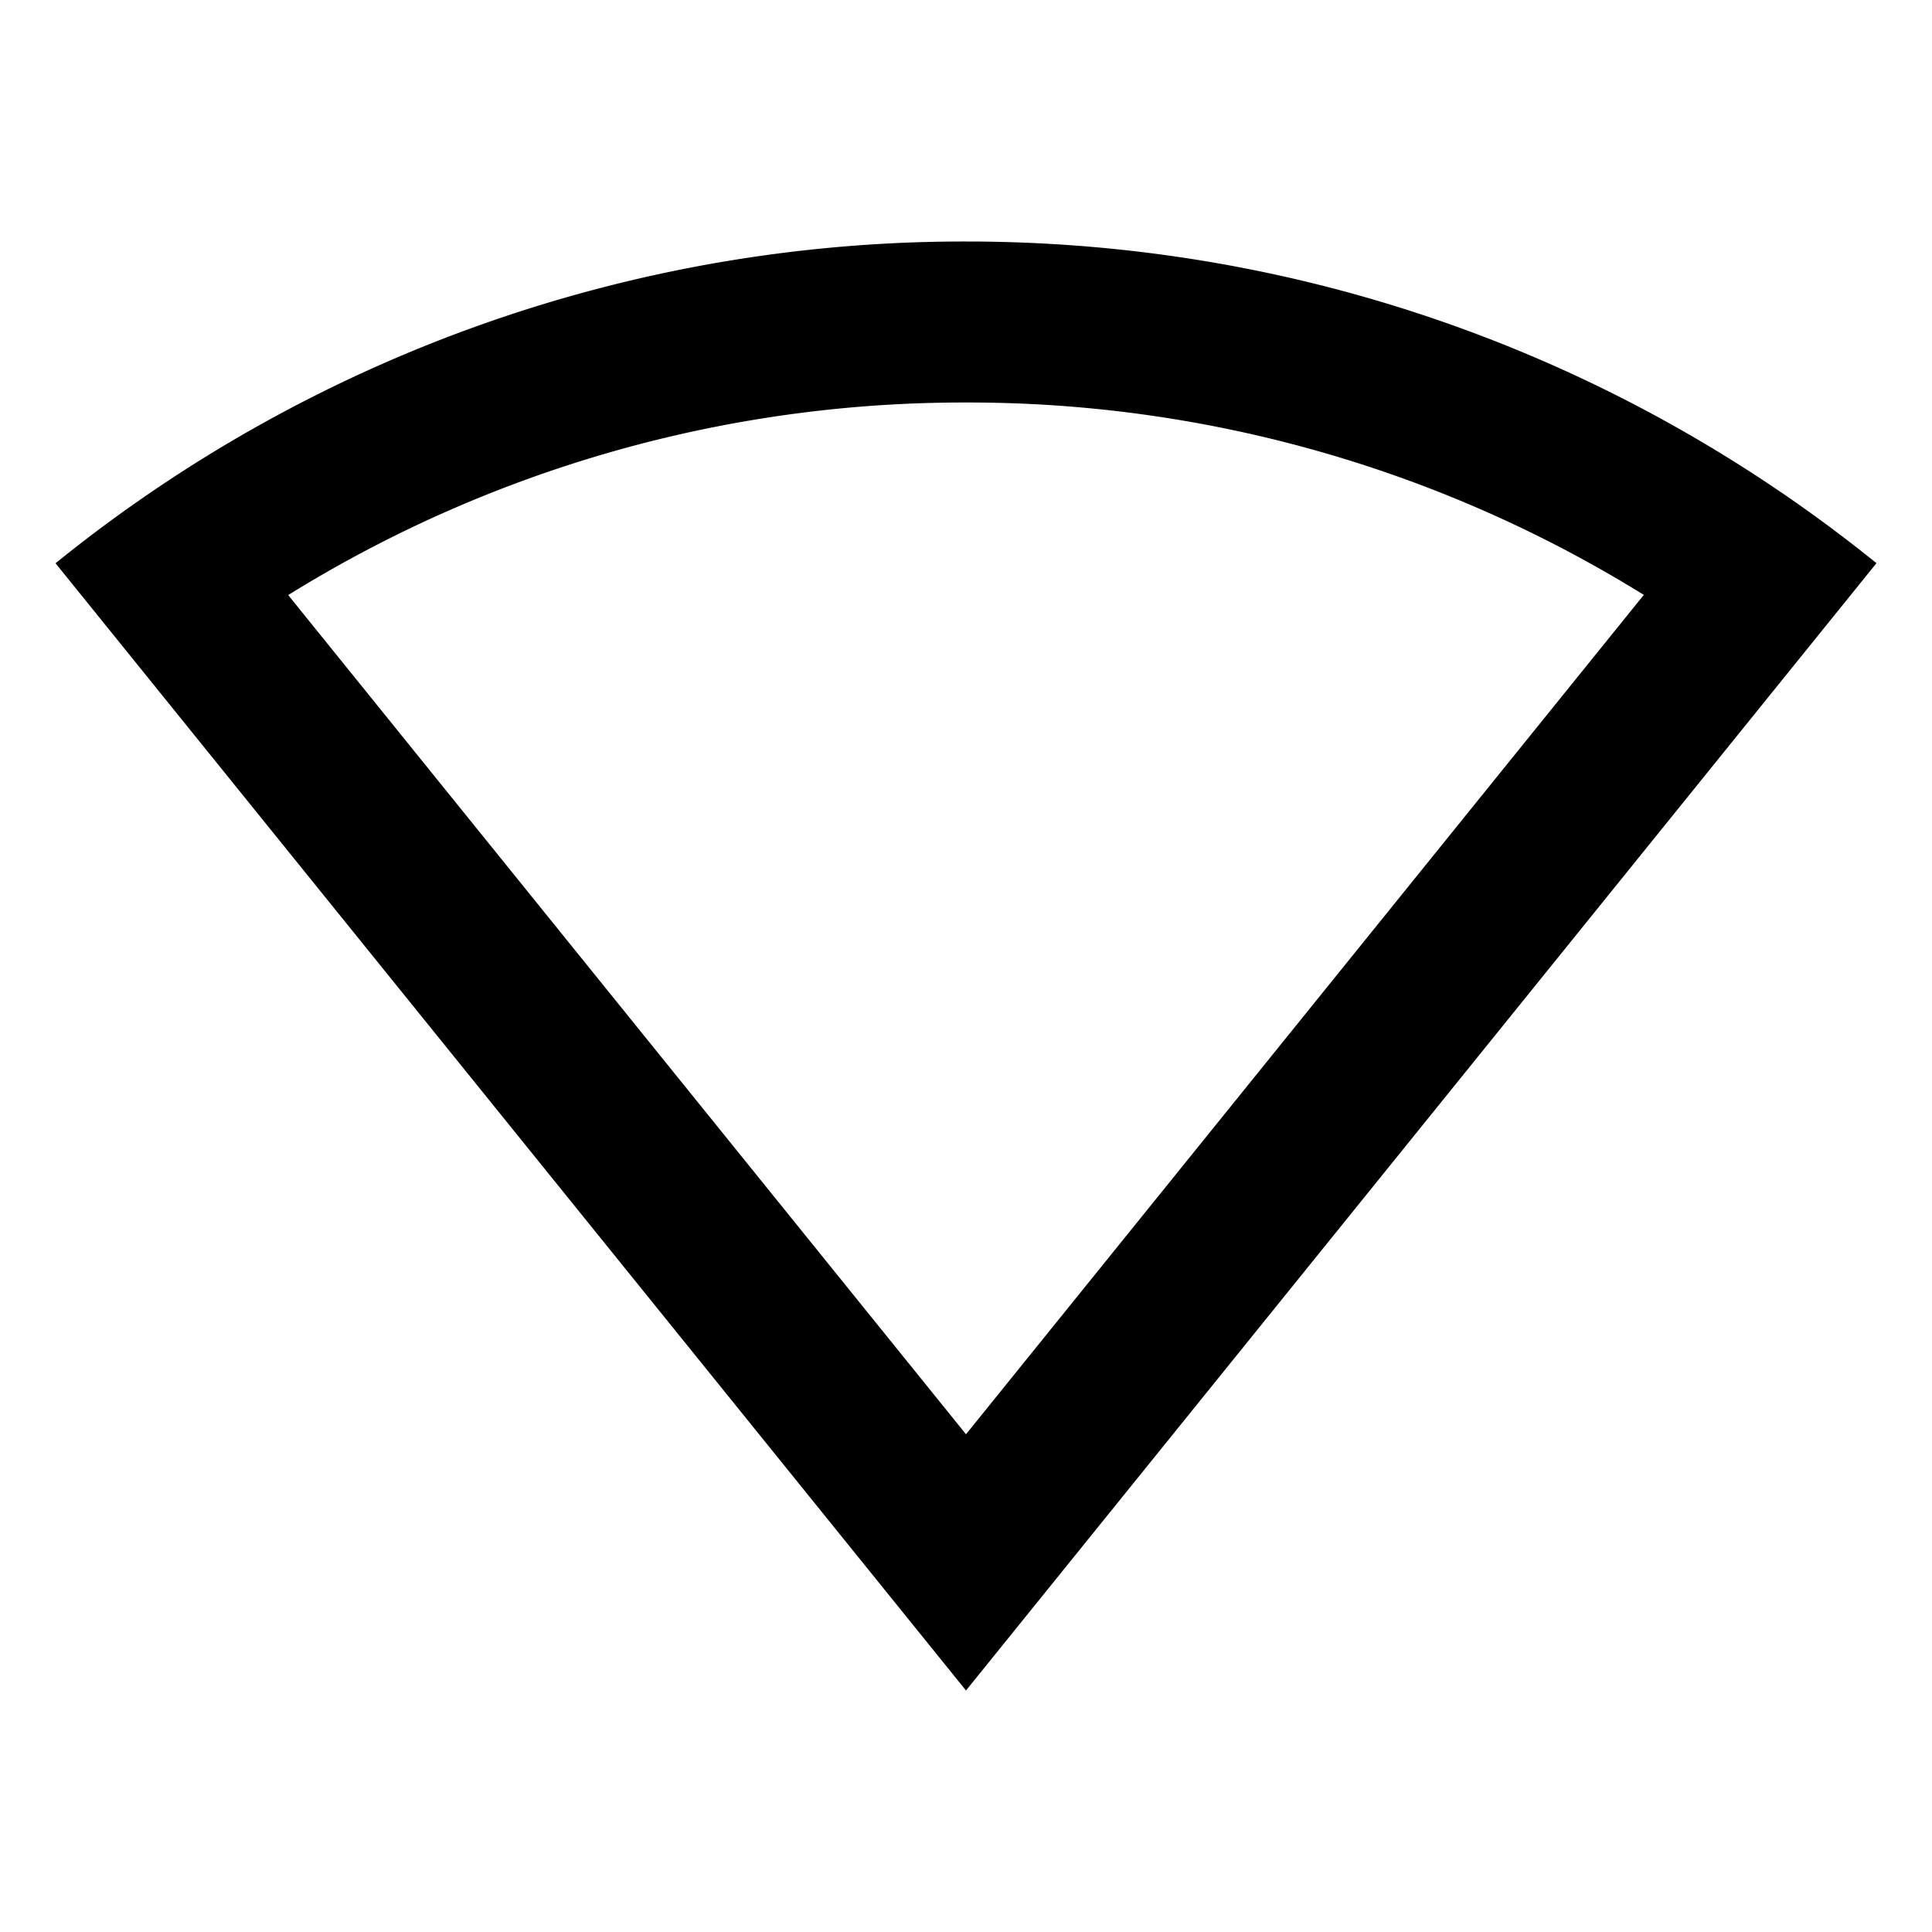 <svg viewBox="0 0 24 24" fill="currentColor" xmlns="http://www.w3.org/2000/svg" width="20" height="20"><path d="M12 3c4.285 0 8.22 1.497 11.31 3.996L12 21 .69 6.997A17.925 17.925 0 0112 3zm0 2a15.92 15.92 0 00-8.42 2.392L12 17.817 20.42 7.39A15.922 15.922 0 0012 5z"/></svg>